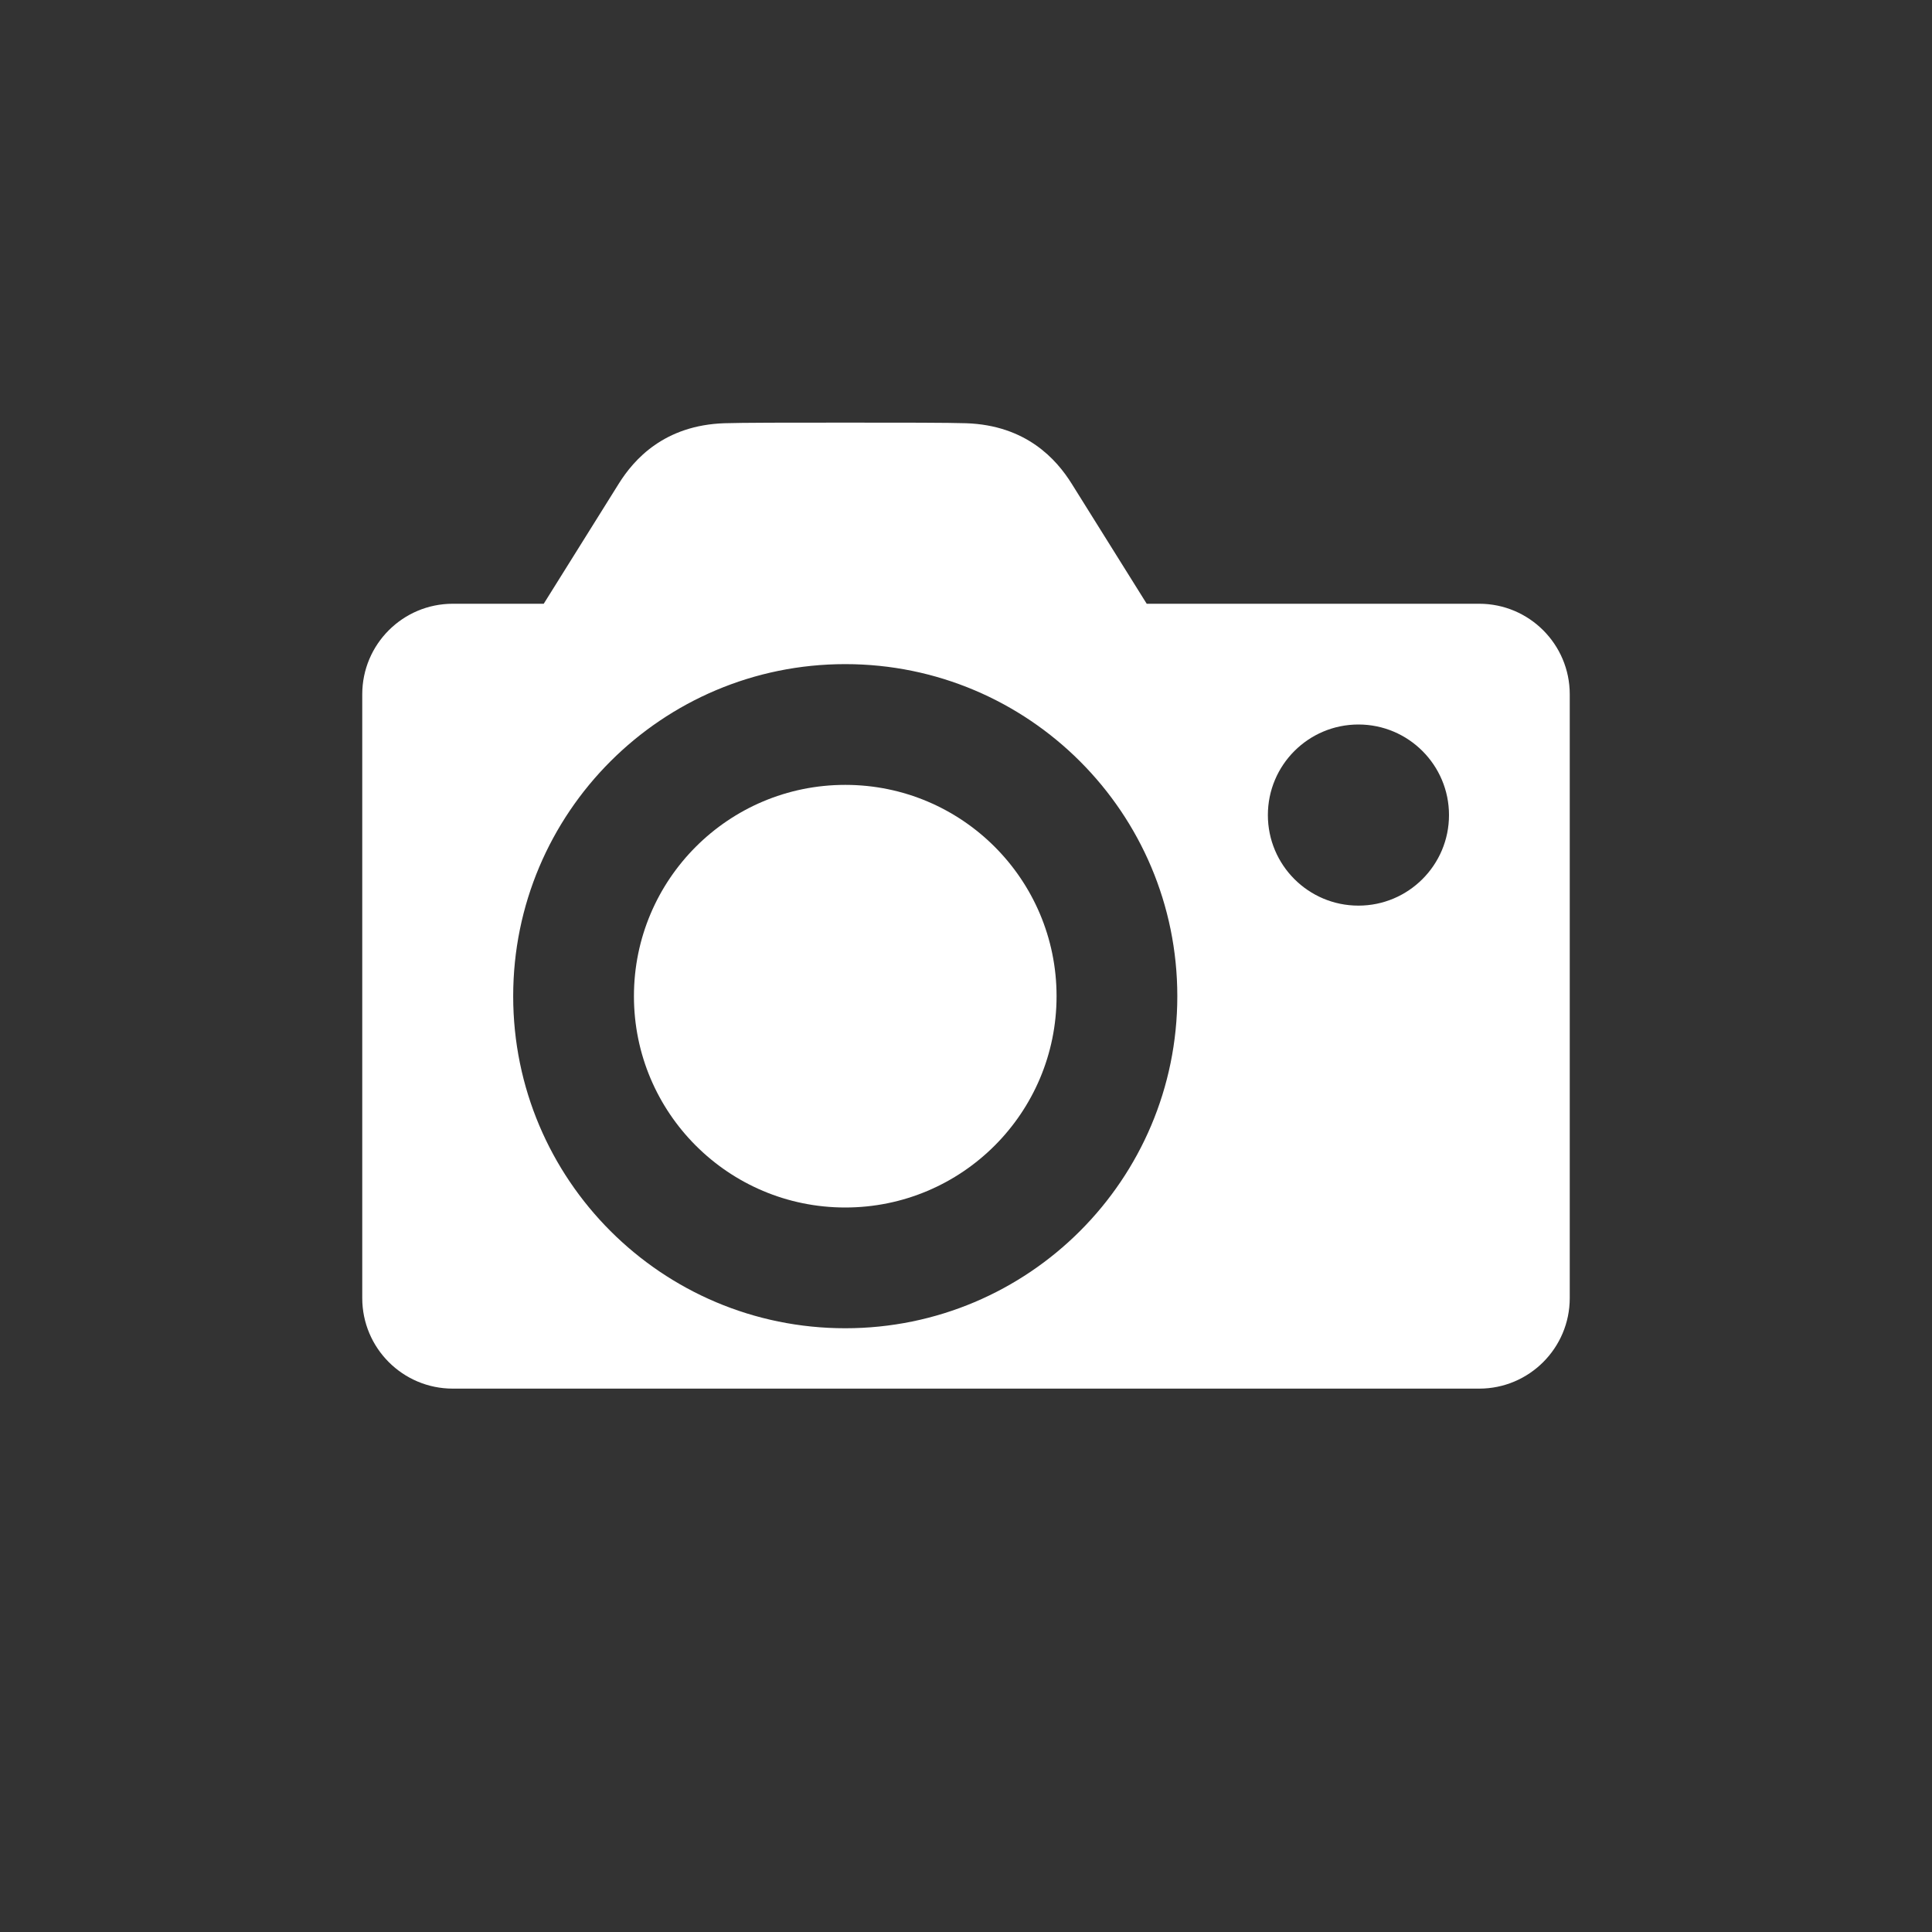 <?xml version="1.0" encoding="UTF-8"?>
<svg width="32px" height="32px" viewBox="0 0 32 32" version="1.1" xmlns="http://www.w3.org/2000/svg" xmlns:xlink="http://www.w3.org/1999/xlink">
    <rect x="0" y="0" width="32" height="32" fill="#333333" stroke="none"/>
    <!-- Generator: Sketch 43.2 (39069) - http://www.bohemiancoding.com/sketch -->
    <title>svg/ic_map_poi_023</title>
    <desc>Created with Sketch.</desc>
    <defs></defs>
    <g id="Assets-white-32x32" stroke="none" stroke-width="1" fill="none" fill-rule="evenodd">
        <g id="ic_map_poi_023" fill="#ffffff">
            <path d="M17.5,16.5 C17.5,18.433 15.933,20 14,20 C12.066,20 10.5,18.433 10.5,16.5 C10.5,14.567 12.066,13 14,13 C15.933,13 17.5,14.567 17.5,16.5" id="Fill-2"></path>
            <path d="M22.5,15 C21.671,15 21,14.328 21,13.5 C21,12.672 21.671,12 22.5,12 C23.328,12 24,12.672 24,13.5 C24,14.328 23.328,15 22.5,15 M14,22 C10.962,22 8.5,19.538 8.5,16.5 C8.5,13.462 10.962,11 14,11 C17.037,11 19.5,13.462 19.5,16.5 C19.5,19.538 17.037,22 14,22 M24.5,10 L18.993,10 C18.93,9.898 17.991,8.396 17.75,8.011 C17.5,7.611 17,7.043 16,7.01 C15.738,7.001 14.909,6.999 14,7 C13.09,6.999 12.262,7.001 12,7.01 C11,7.043 10.499,7.611 10.249,8.011 C10.008,8.396 9.069,9.898 9.006,10 L7.5,10 C6.671,10 6,10.672 6,11.5 L6,21.5 C6,22.328 6.671,23 7.5,23 L24.5,23 C25.328,23 26,22.328 26,21.5 L26,11.5 C26,10.672 25.328,10 24.5,10" id="Fill-4"></path>
        </g>
    </g>
</svg>